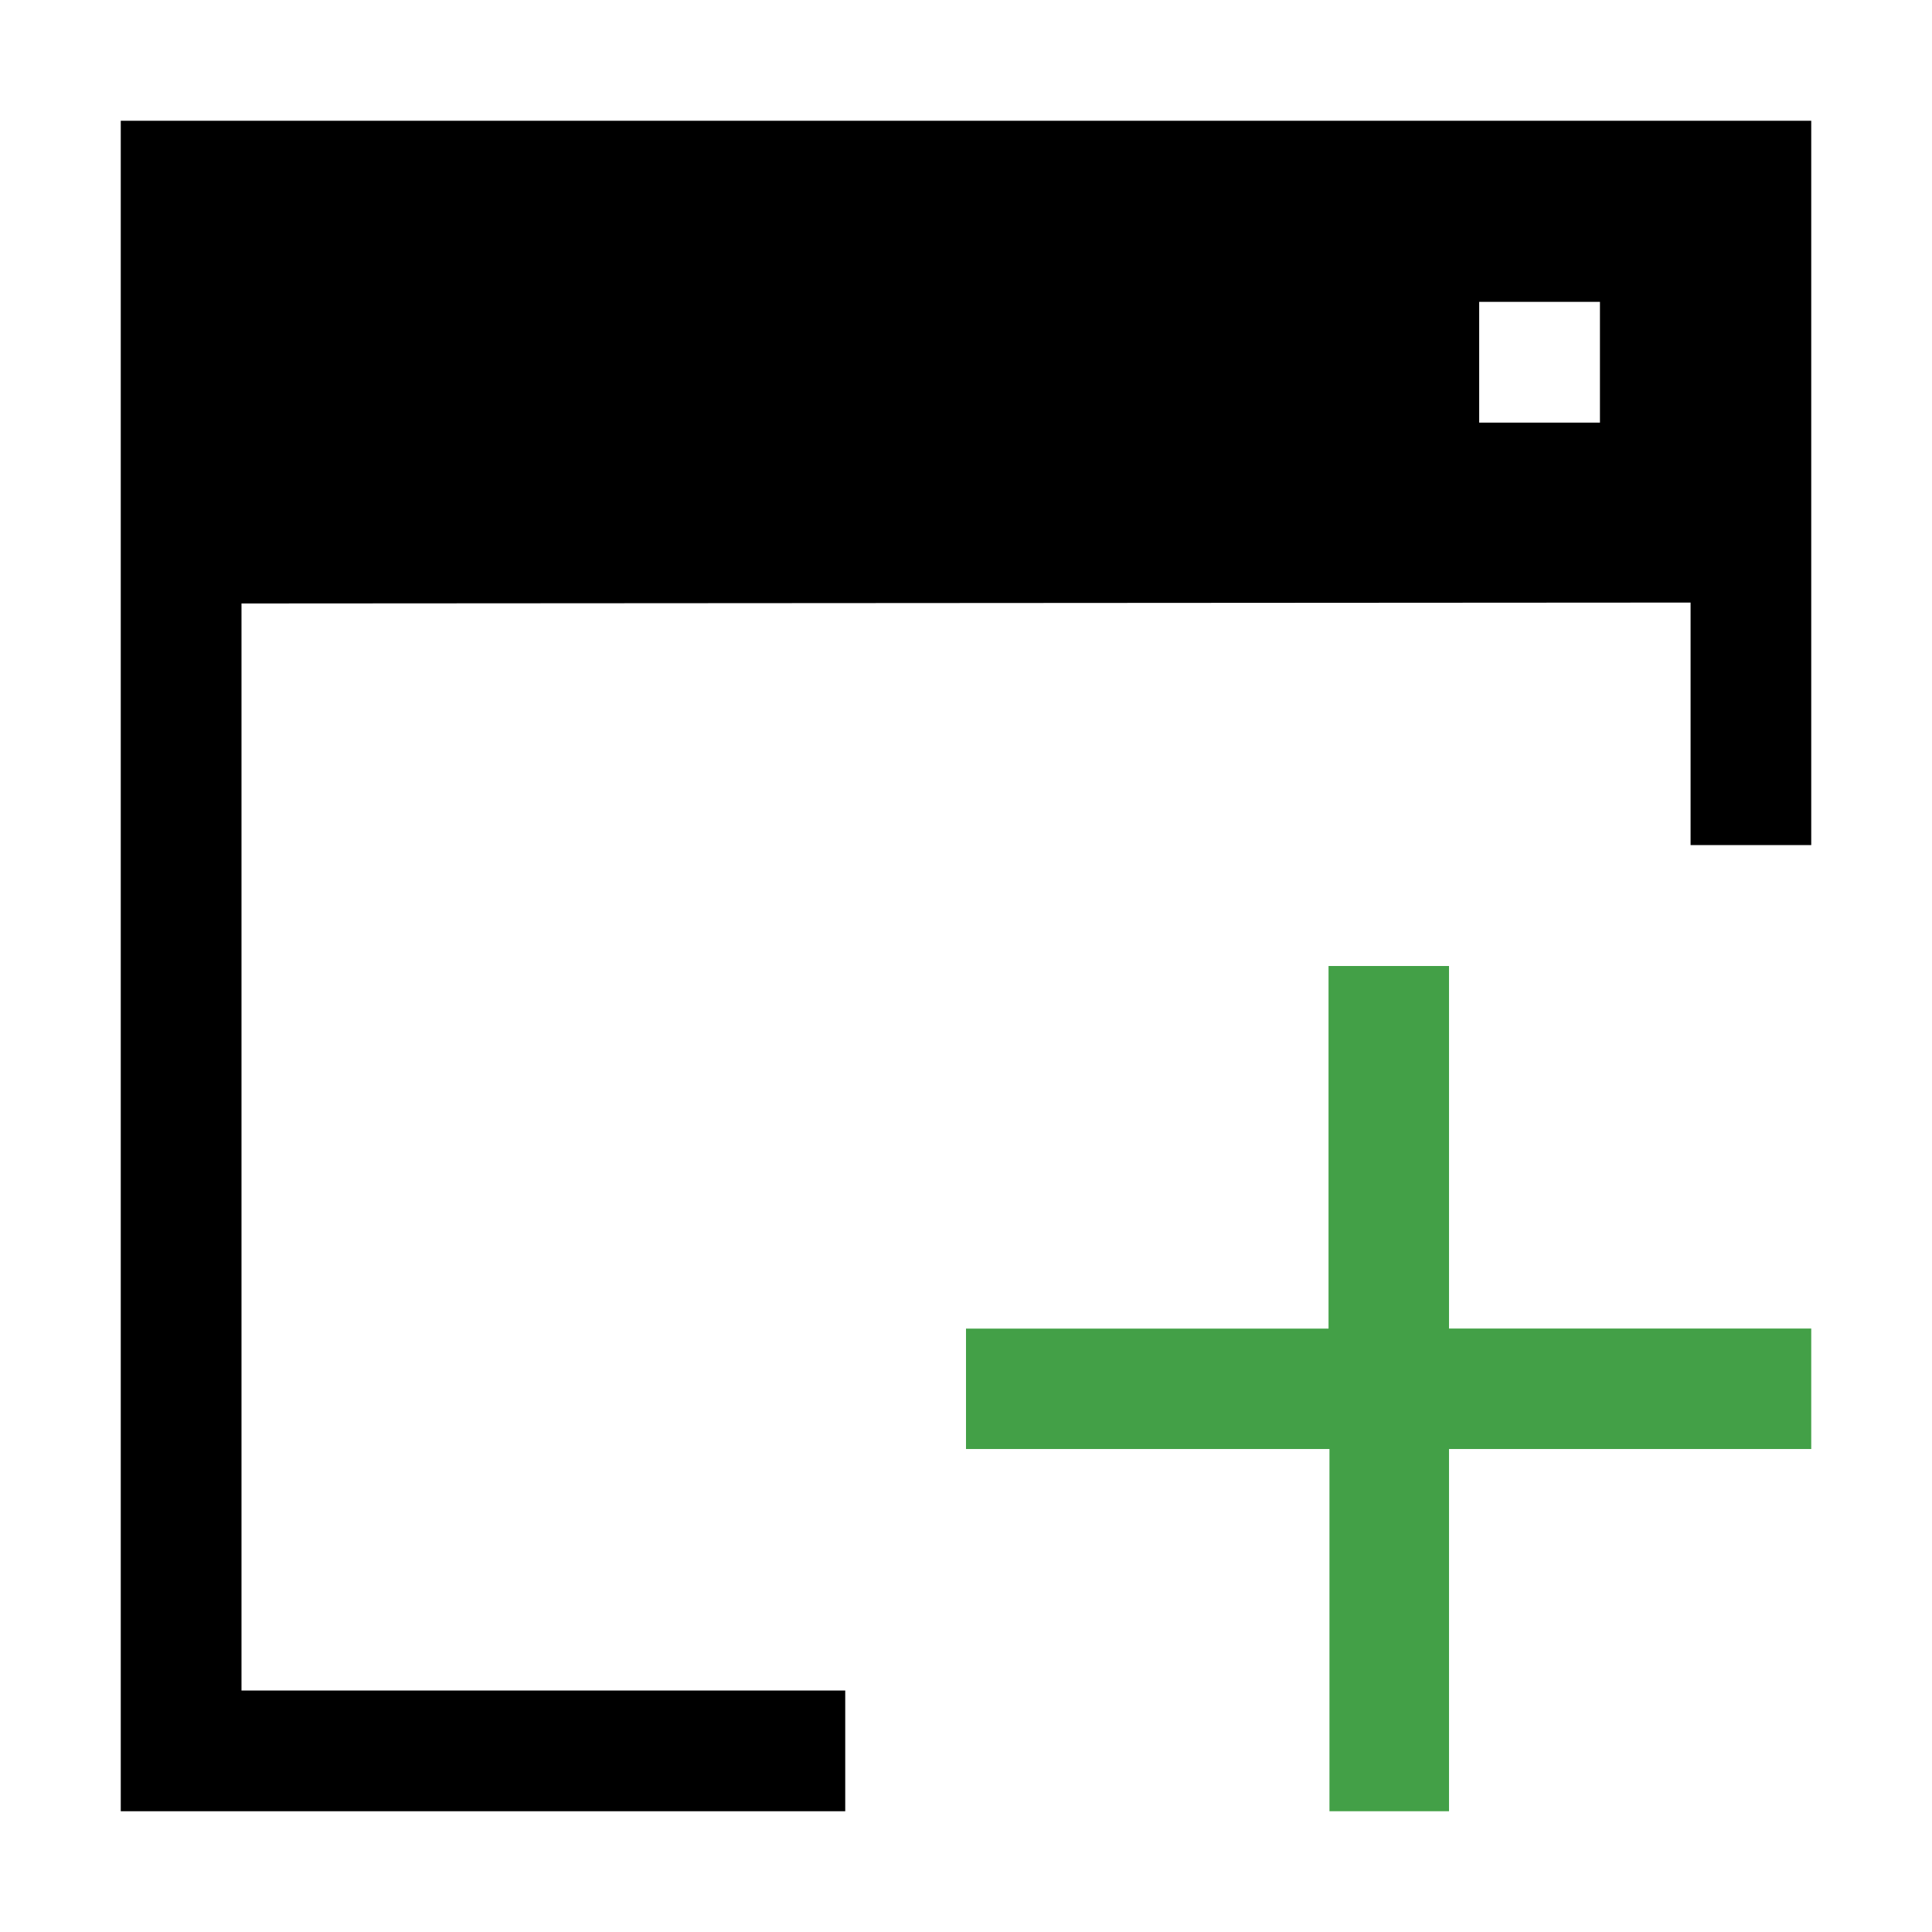 <?xml version="1.0" encoding="UTF-8"?>
<!DOCTYPE svg PUBLIC "-//W3C//DTD SVG 1.1//EN" "http://www.w3.org/Graphics/SVG/1.1/DTD/svg11.dtd">
<svg xmlns="http://www.w3.org/2000/svg" xml:space="preserve" width="64px" height="64px" version="1.1" shape-rendering="geometricPrecision" text-rendering="geometricPrecision" image-rendering="optimizeQuality" fill-rule="evenodd" clip-rule="evenodd"
viewBox="0 0 6400000 6400000"
 xmlns:xlink="http://www.w3.org/1999/xlink">
 <g id="Warstwa_1">   
  <path fill="{color}" d="M400044 400044l5599912 0 0 2399439 -399690 0 0 -803395 -4800296 2952 0 3600990 1999986 0 0 399926 -2399912 0 0 -5599912zm4499938 599890l400044 0 0 400044 -400044 0 0 -400044z"/>
  <polygon fill="#43A047" fill-rule="nonzero" points="5999956,4800059 4800059,4800059 4800059,5999956 4404031,5999956 4404031,4800059 3200000,4800059 3200000,4401196 4400960,4401196 4400960,3200000 4800059,3200000 4800059,4400960 5999956,4400960 "/>
 </g>
</svg>
